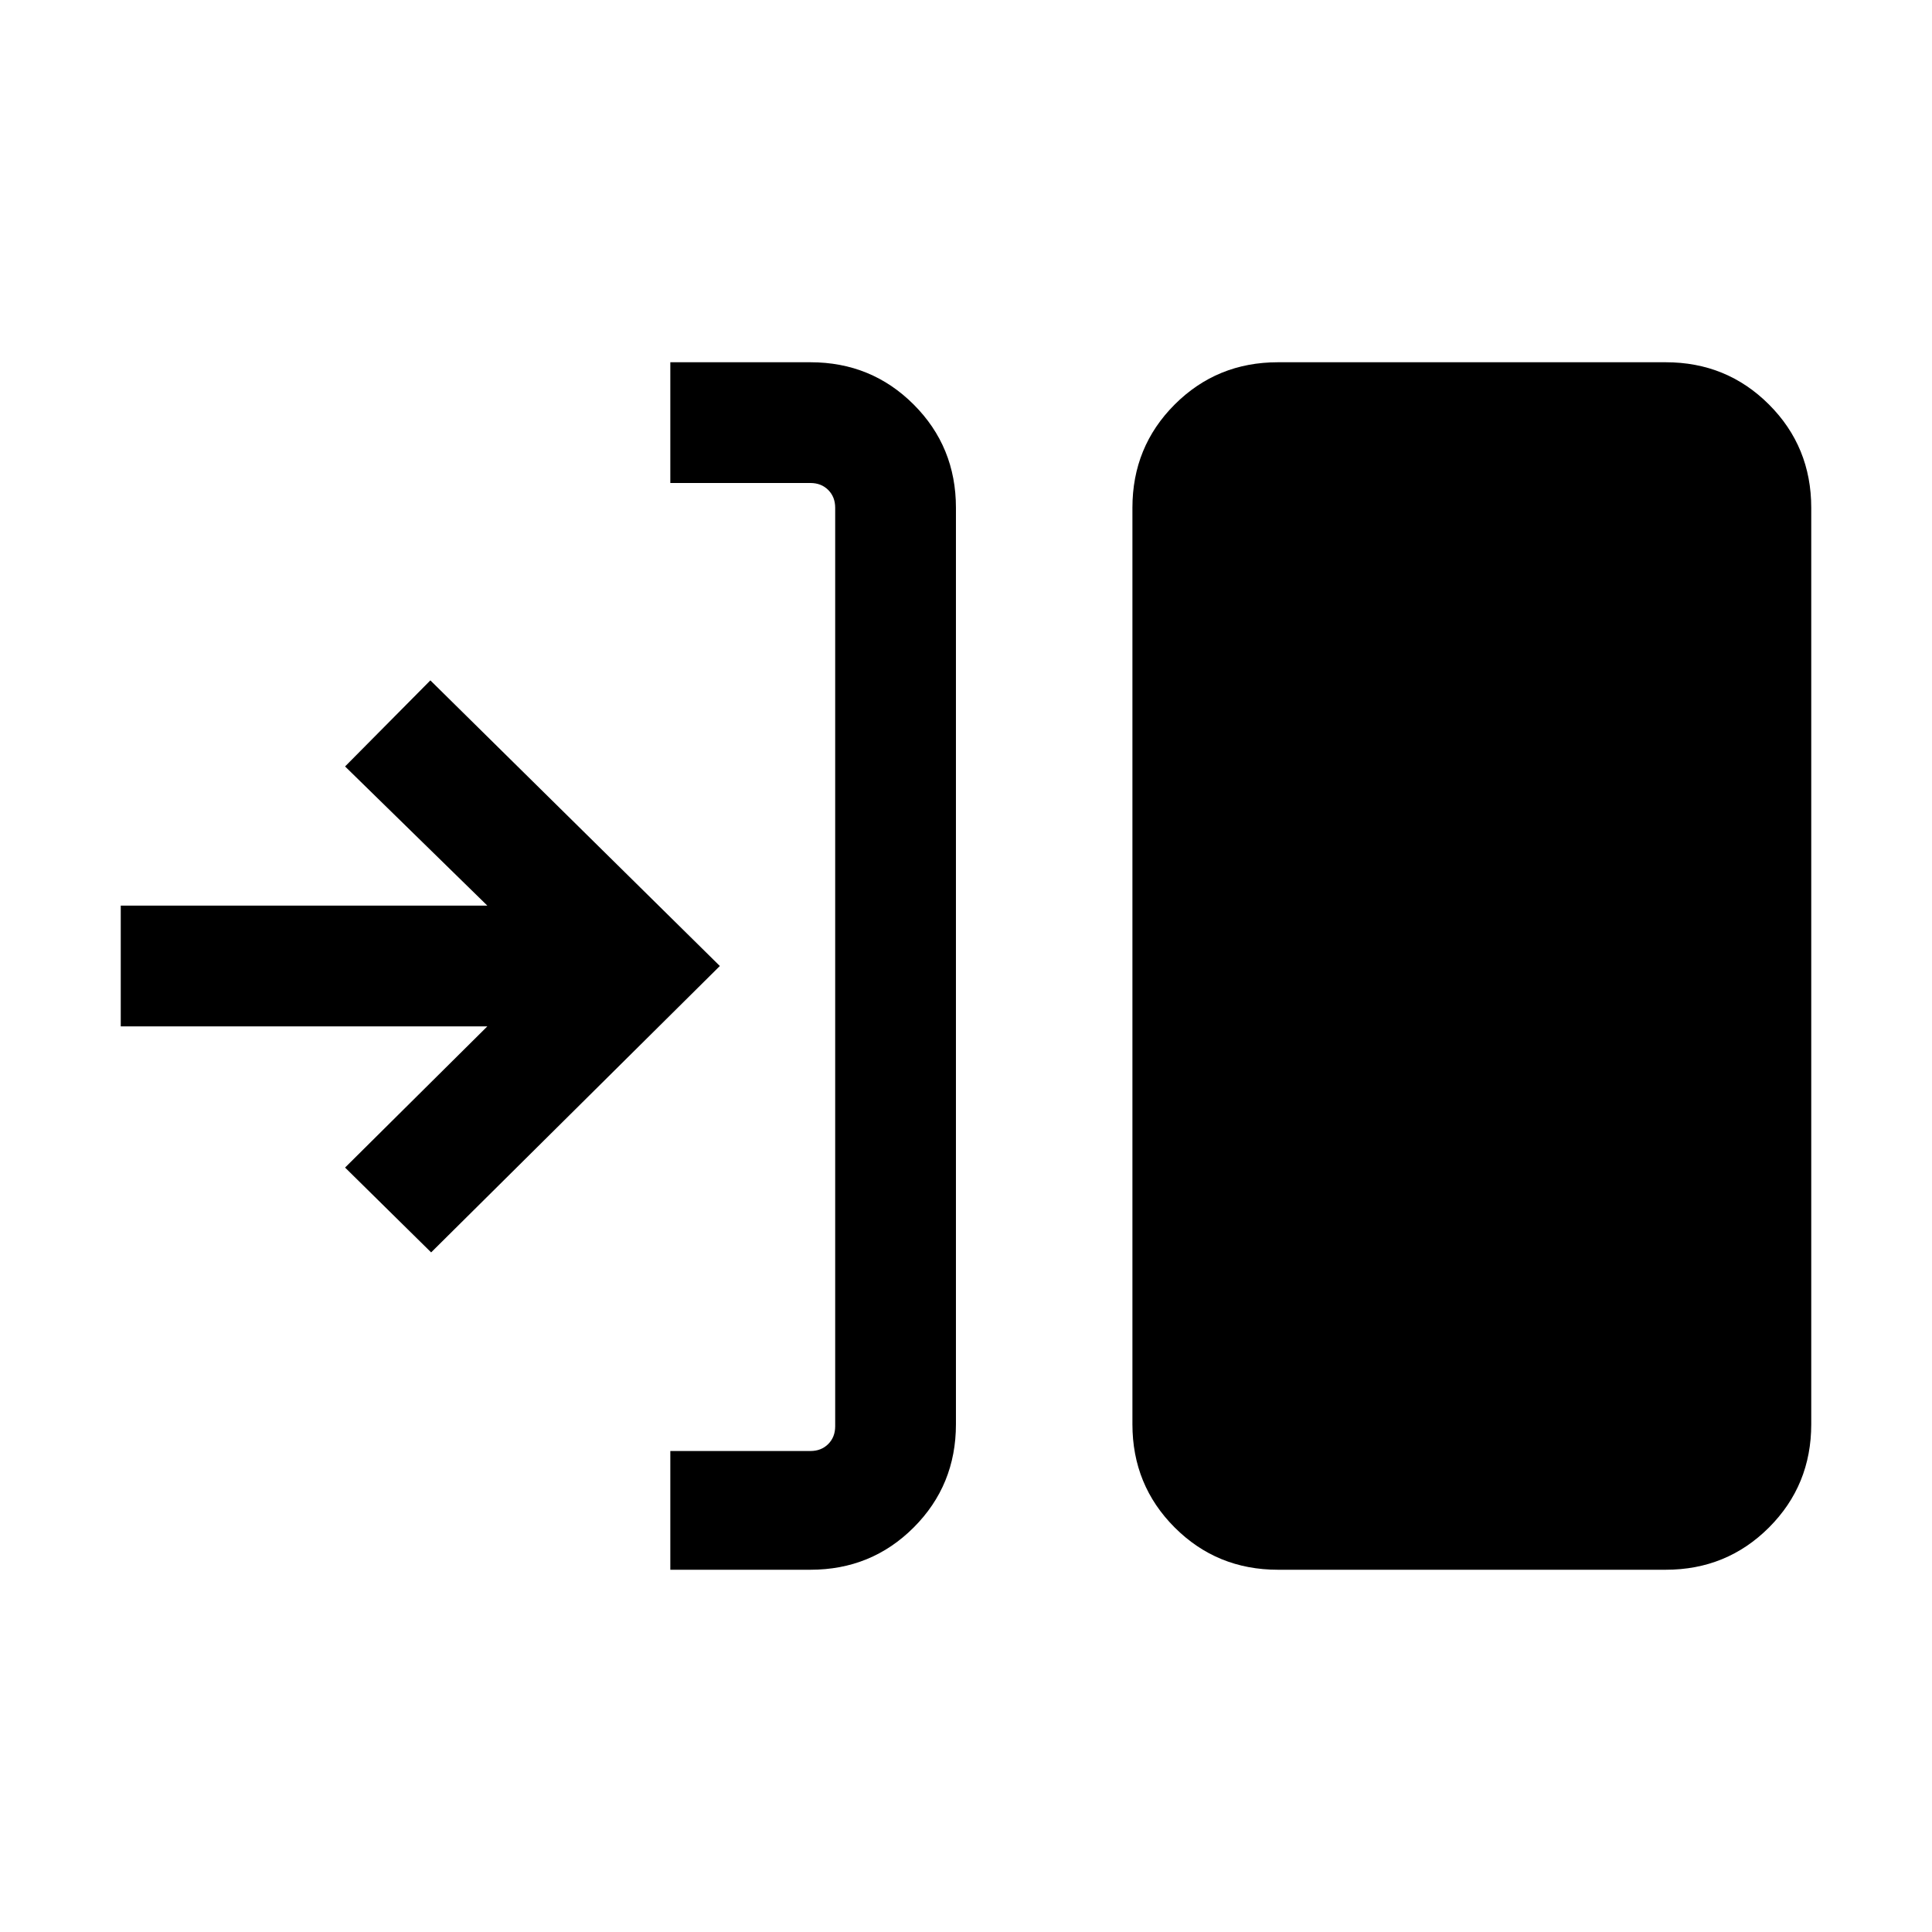 <svg xmlns="http://www.w3.org/2000/svg" height="24" viewBox="0 -960 960 960" width="24"><path d="M333.078-180.001V-239h69.615q5.385 0 8.846-3.462 3.462-3.462 3.462-8.847v-456.382q0-5.385-3.462-8.847-3.461-3.462-8.846-3.462h-69.615v-59.999h69.615q30.307 0 51.307 21 21 21 21 51.308v455.382q0 30.308-21 51.308t-51.307 21h-69.615Zm301.922 0q-30.308 0-51.308-21-20.999-21-20.999-51.308v-455.382q0-30.308 20.999-51.308 21-21 51.308-21h192.691q30.308 0 51.308 21t21 51.308v455.382q0 30.308-21 51.308t-51.308 21H635ZM214.232-337.694l-42.768-42.152 70.692-70.155H60.001v-59.998h182.155l-70.692-69.155 42.383-42.768L357.692-480l-143.46 142.306Z"/></svg>